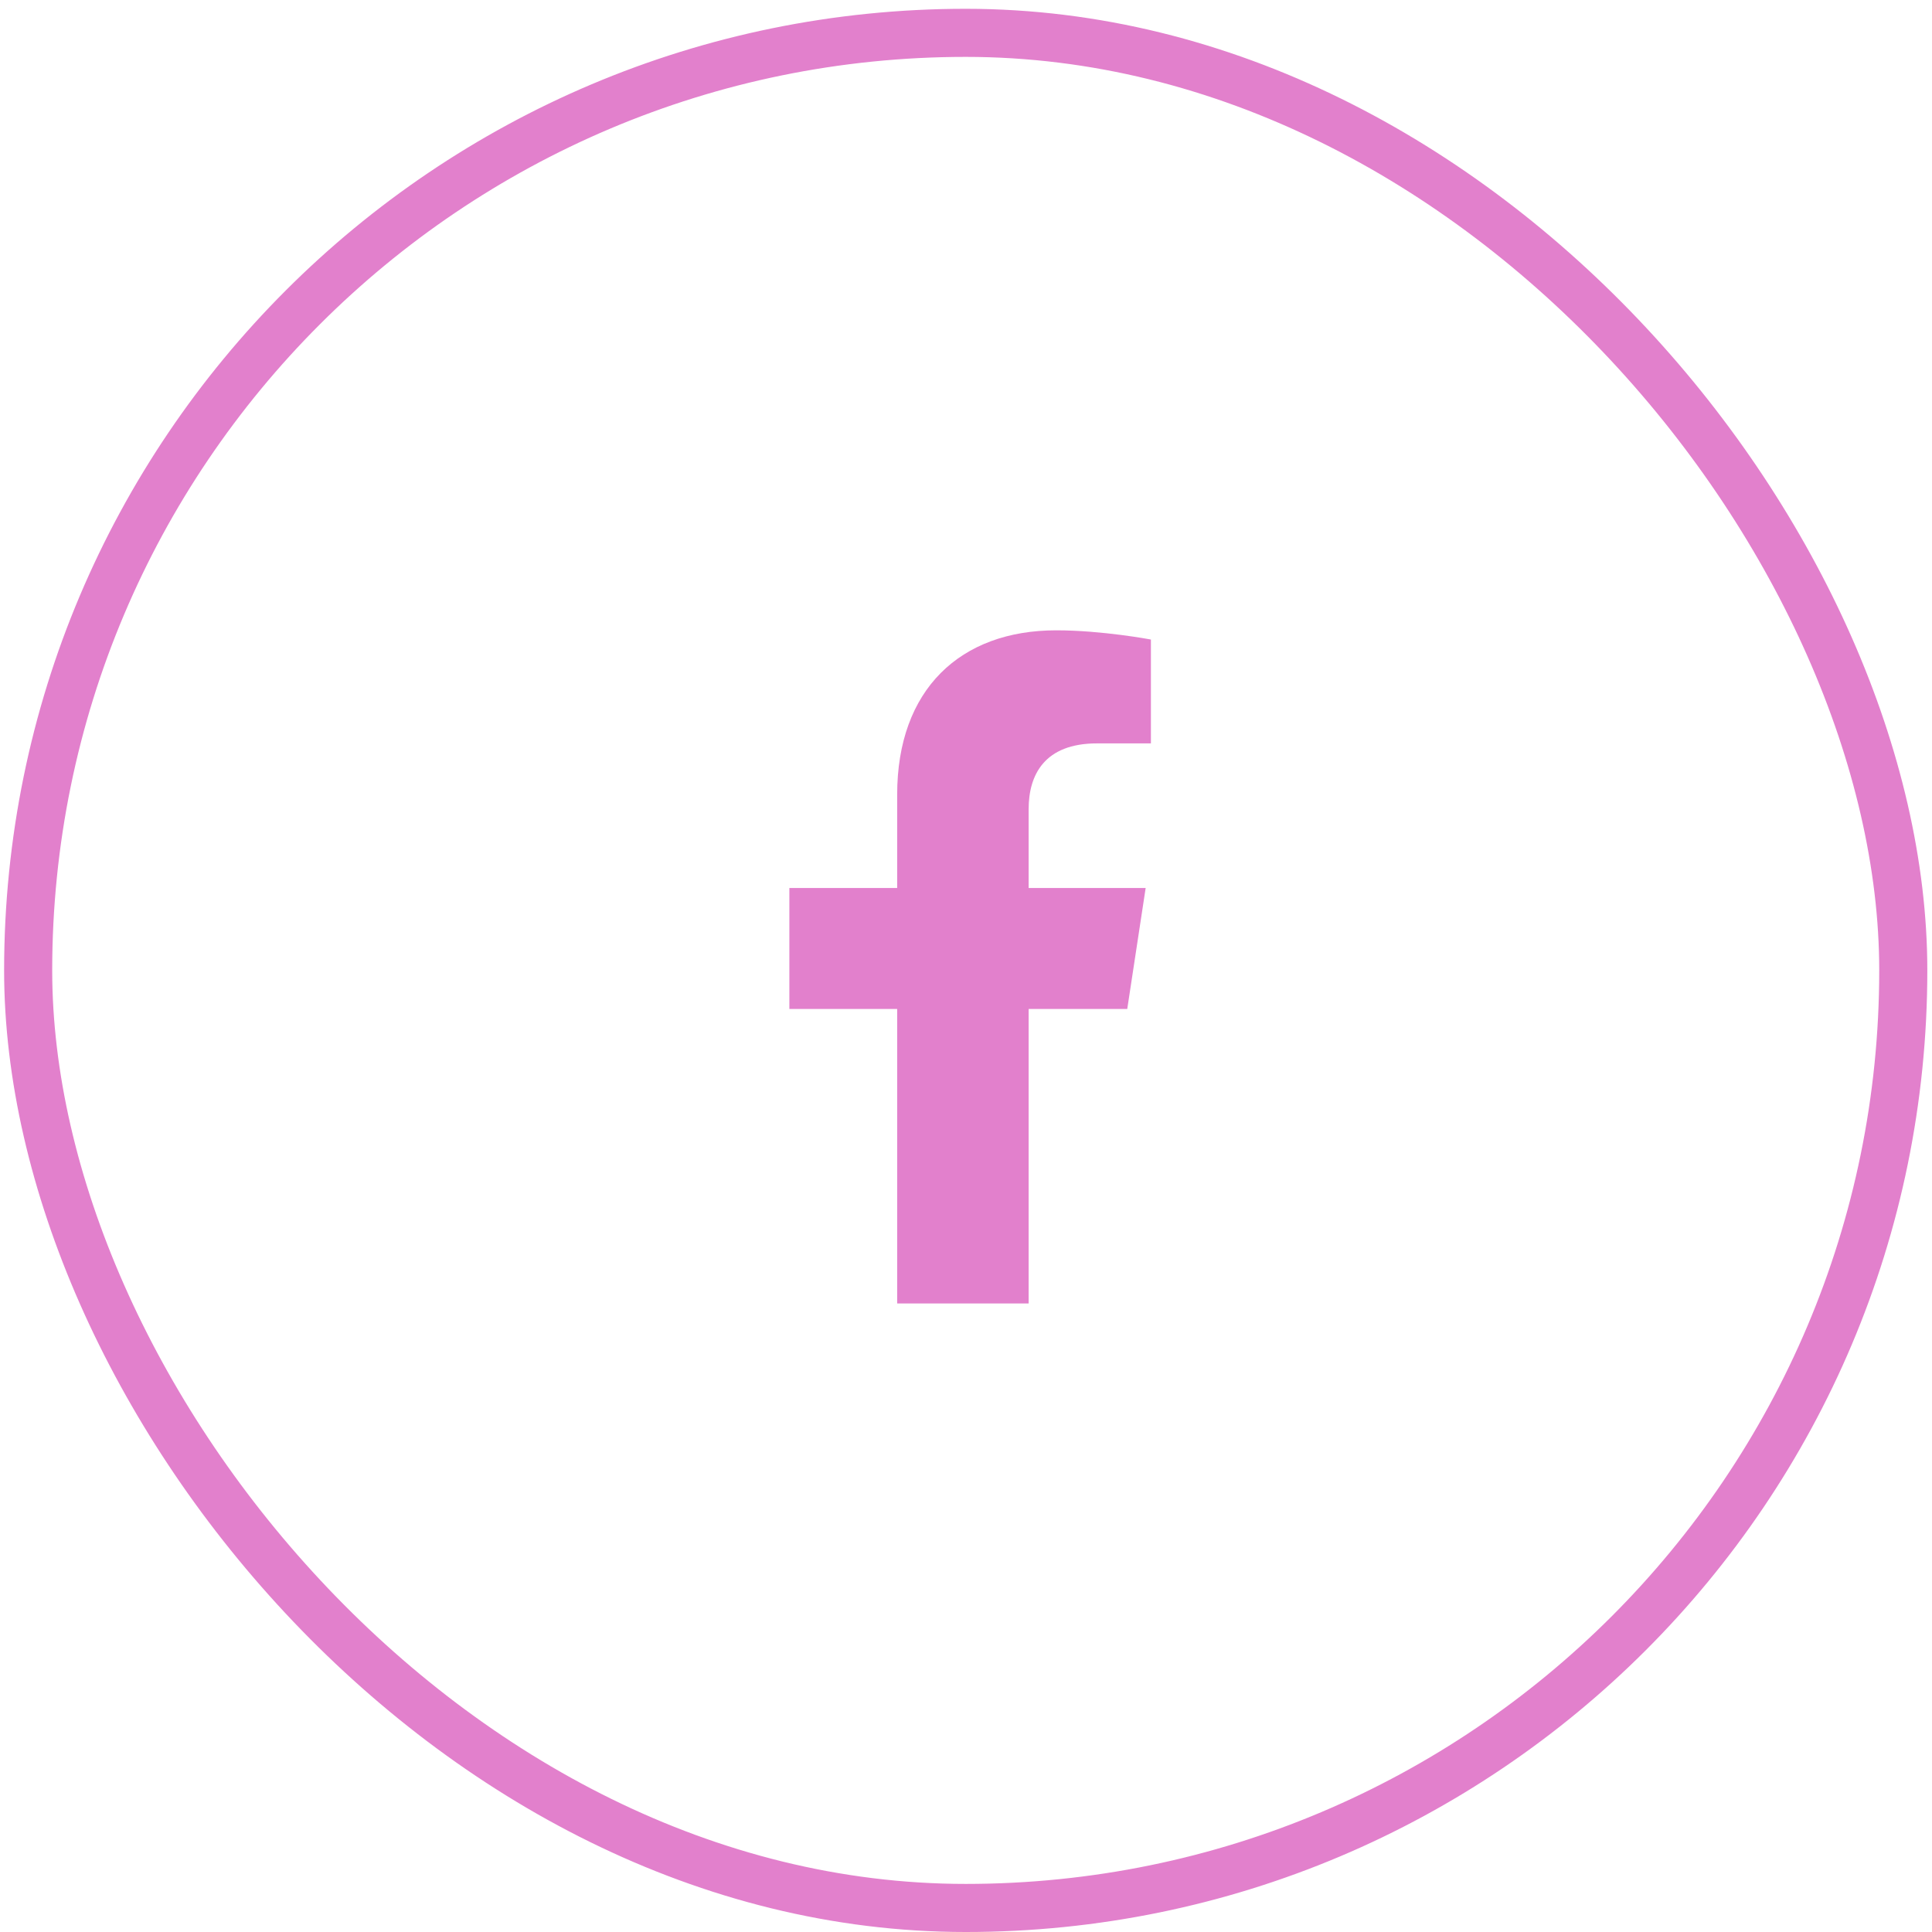<svg width="99" height="99" viewBox="0 0 99 99" fill="none" xmlns="http://www.w3.org/2000/svg">
<rect x="1.443" y="1.683" width="96.085" height="96.085" rx="48.042" stroke="#E280CC" stroke-width="2.464"/>
<path d="M57.763 51.701H52.71V66.791H45.973V51.701H40.449V45.503H45.973V40.72C45.973 35.331 49.207 32.299 54.125 32.299C56.483 32.299 58.975 32.771 58.975 32.771V38.093H56.213C53.518 38.093 52.71 39.709 52.71 41.461V45.503H58.706L57.763 51.701Z" fill="#E280CC"/>
</svg>
